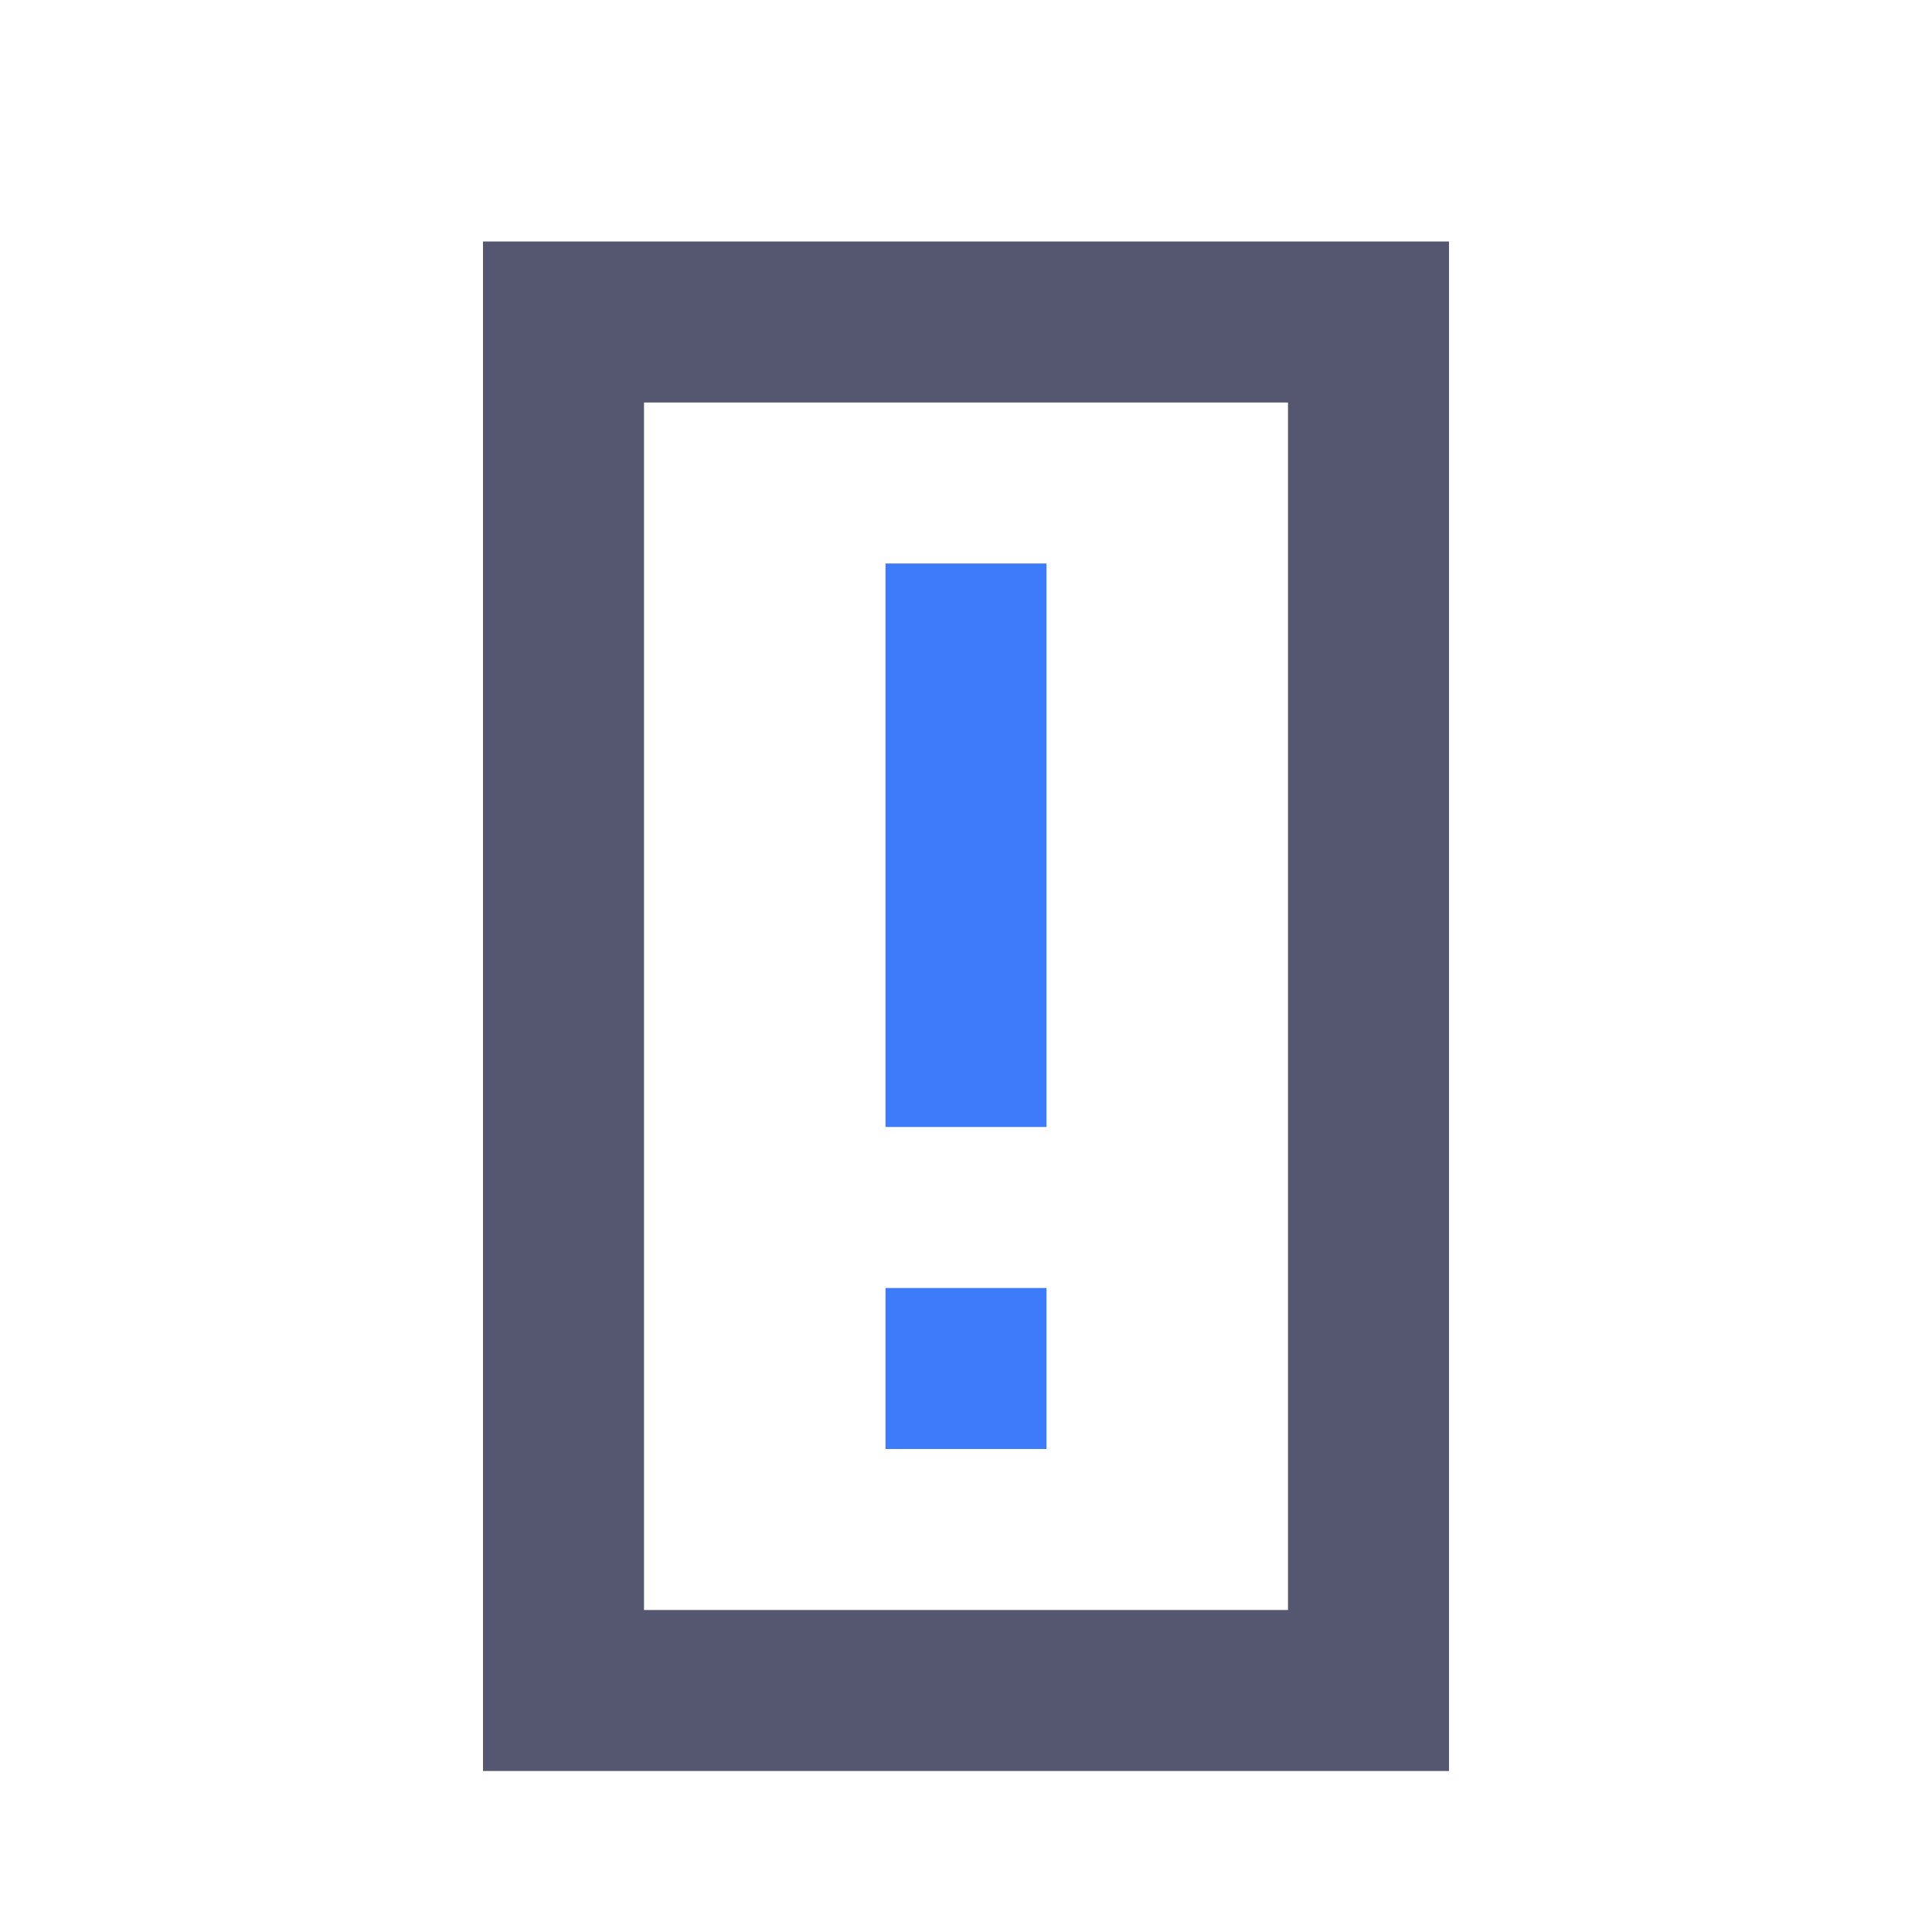 <svg width="24" height="24" viewBox="0 0 24 24" fill="none" xmlns="http://www.w3.org/2000/svg">
<path d="M11 4H13H14H17V21H7V4H10H11Z" stroke="#555770" stroke-width="2"/>
<path d="M12 7V14M12 18V16" stroke="#3E7BFA" stroke-width="2"/>
</svg>
